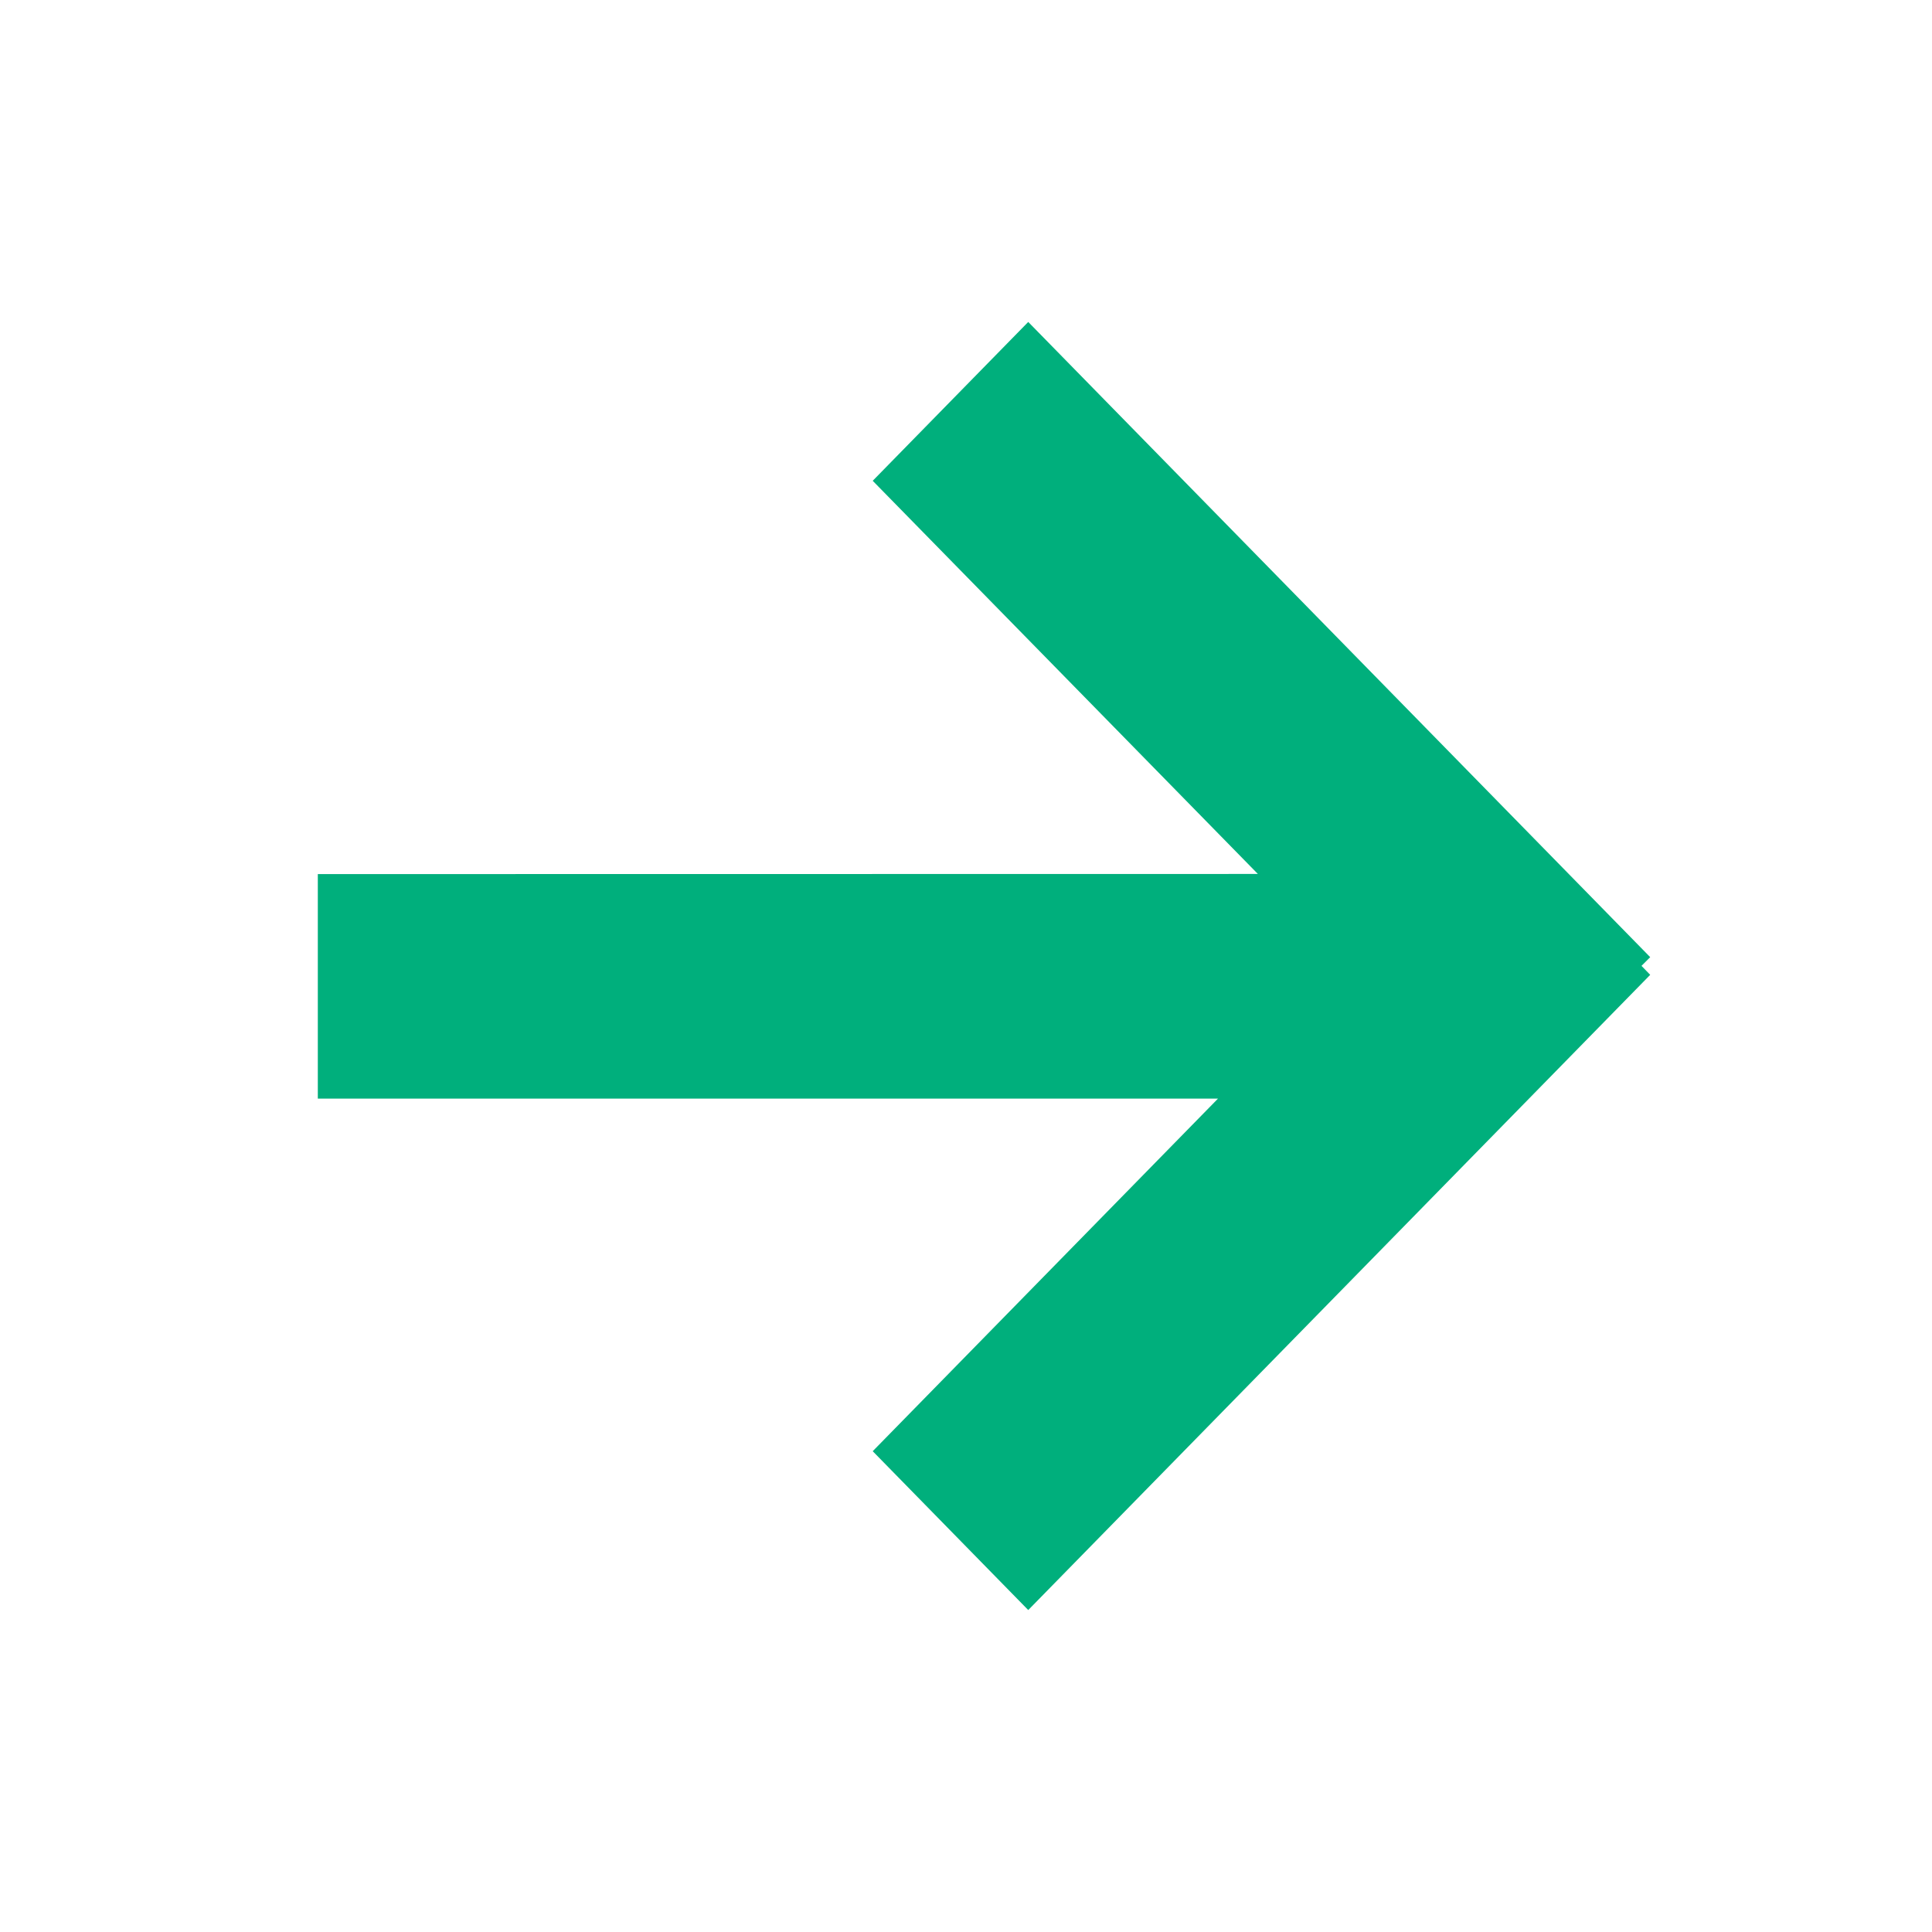 <?xml version="1.0" encoding="UTF-8"?>
<svg width="14px" height="14px" viewBox="0 0 14 14" version="1.1" xmlns="http://www.w3.org/2000/svg" xmlns:xlink="http://www.w3.org/1999/xlink">
    <title>back</title>
    <g id="Page-1" stroke="none" stroke-width="1" fill="none" fill-rule="evenodd">
        <g id="flash-pool-supply-ONT-填写样式" transform="translate(-1068, -603)" fill="#00AF7C">
            <g id="编组-2" transform="translate(735, 184)">
                <g id="编组-10备份" transform="translate(30, 395)">
                    <g id="back" transform="translate(310, 31) scale(-1, 1) translate(-310, -31) translate(303, 24)">
                        <path d="M6.549,2.333 L7.676,3.484 L4.885,6.333 L11.697,6.334 L11.697,7.961 L5.174,7.961 L7.676,10.516 L6.549,11.667 L2.042,7.064 L2.105,6.999 L2.042,6.936 L6.549,2.333 Z" id="返回" transform="translate(6.869, 7) rotate(-360) translate(-6.869, -7) "></path>
                    </g>
                </g>
            </g>
        </g>
    </g>
</svg>